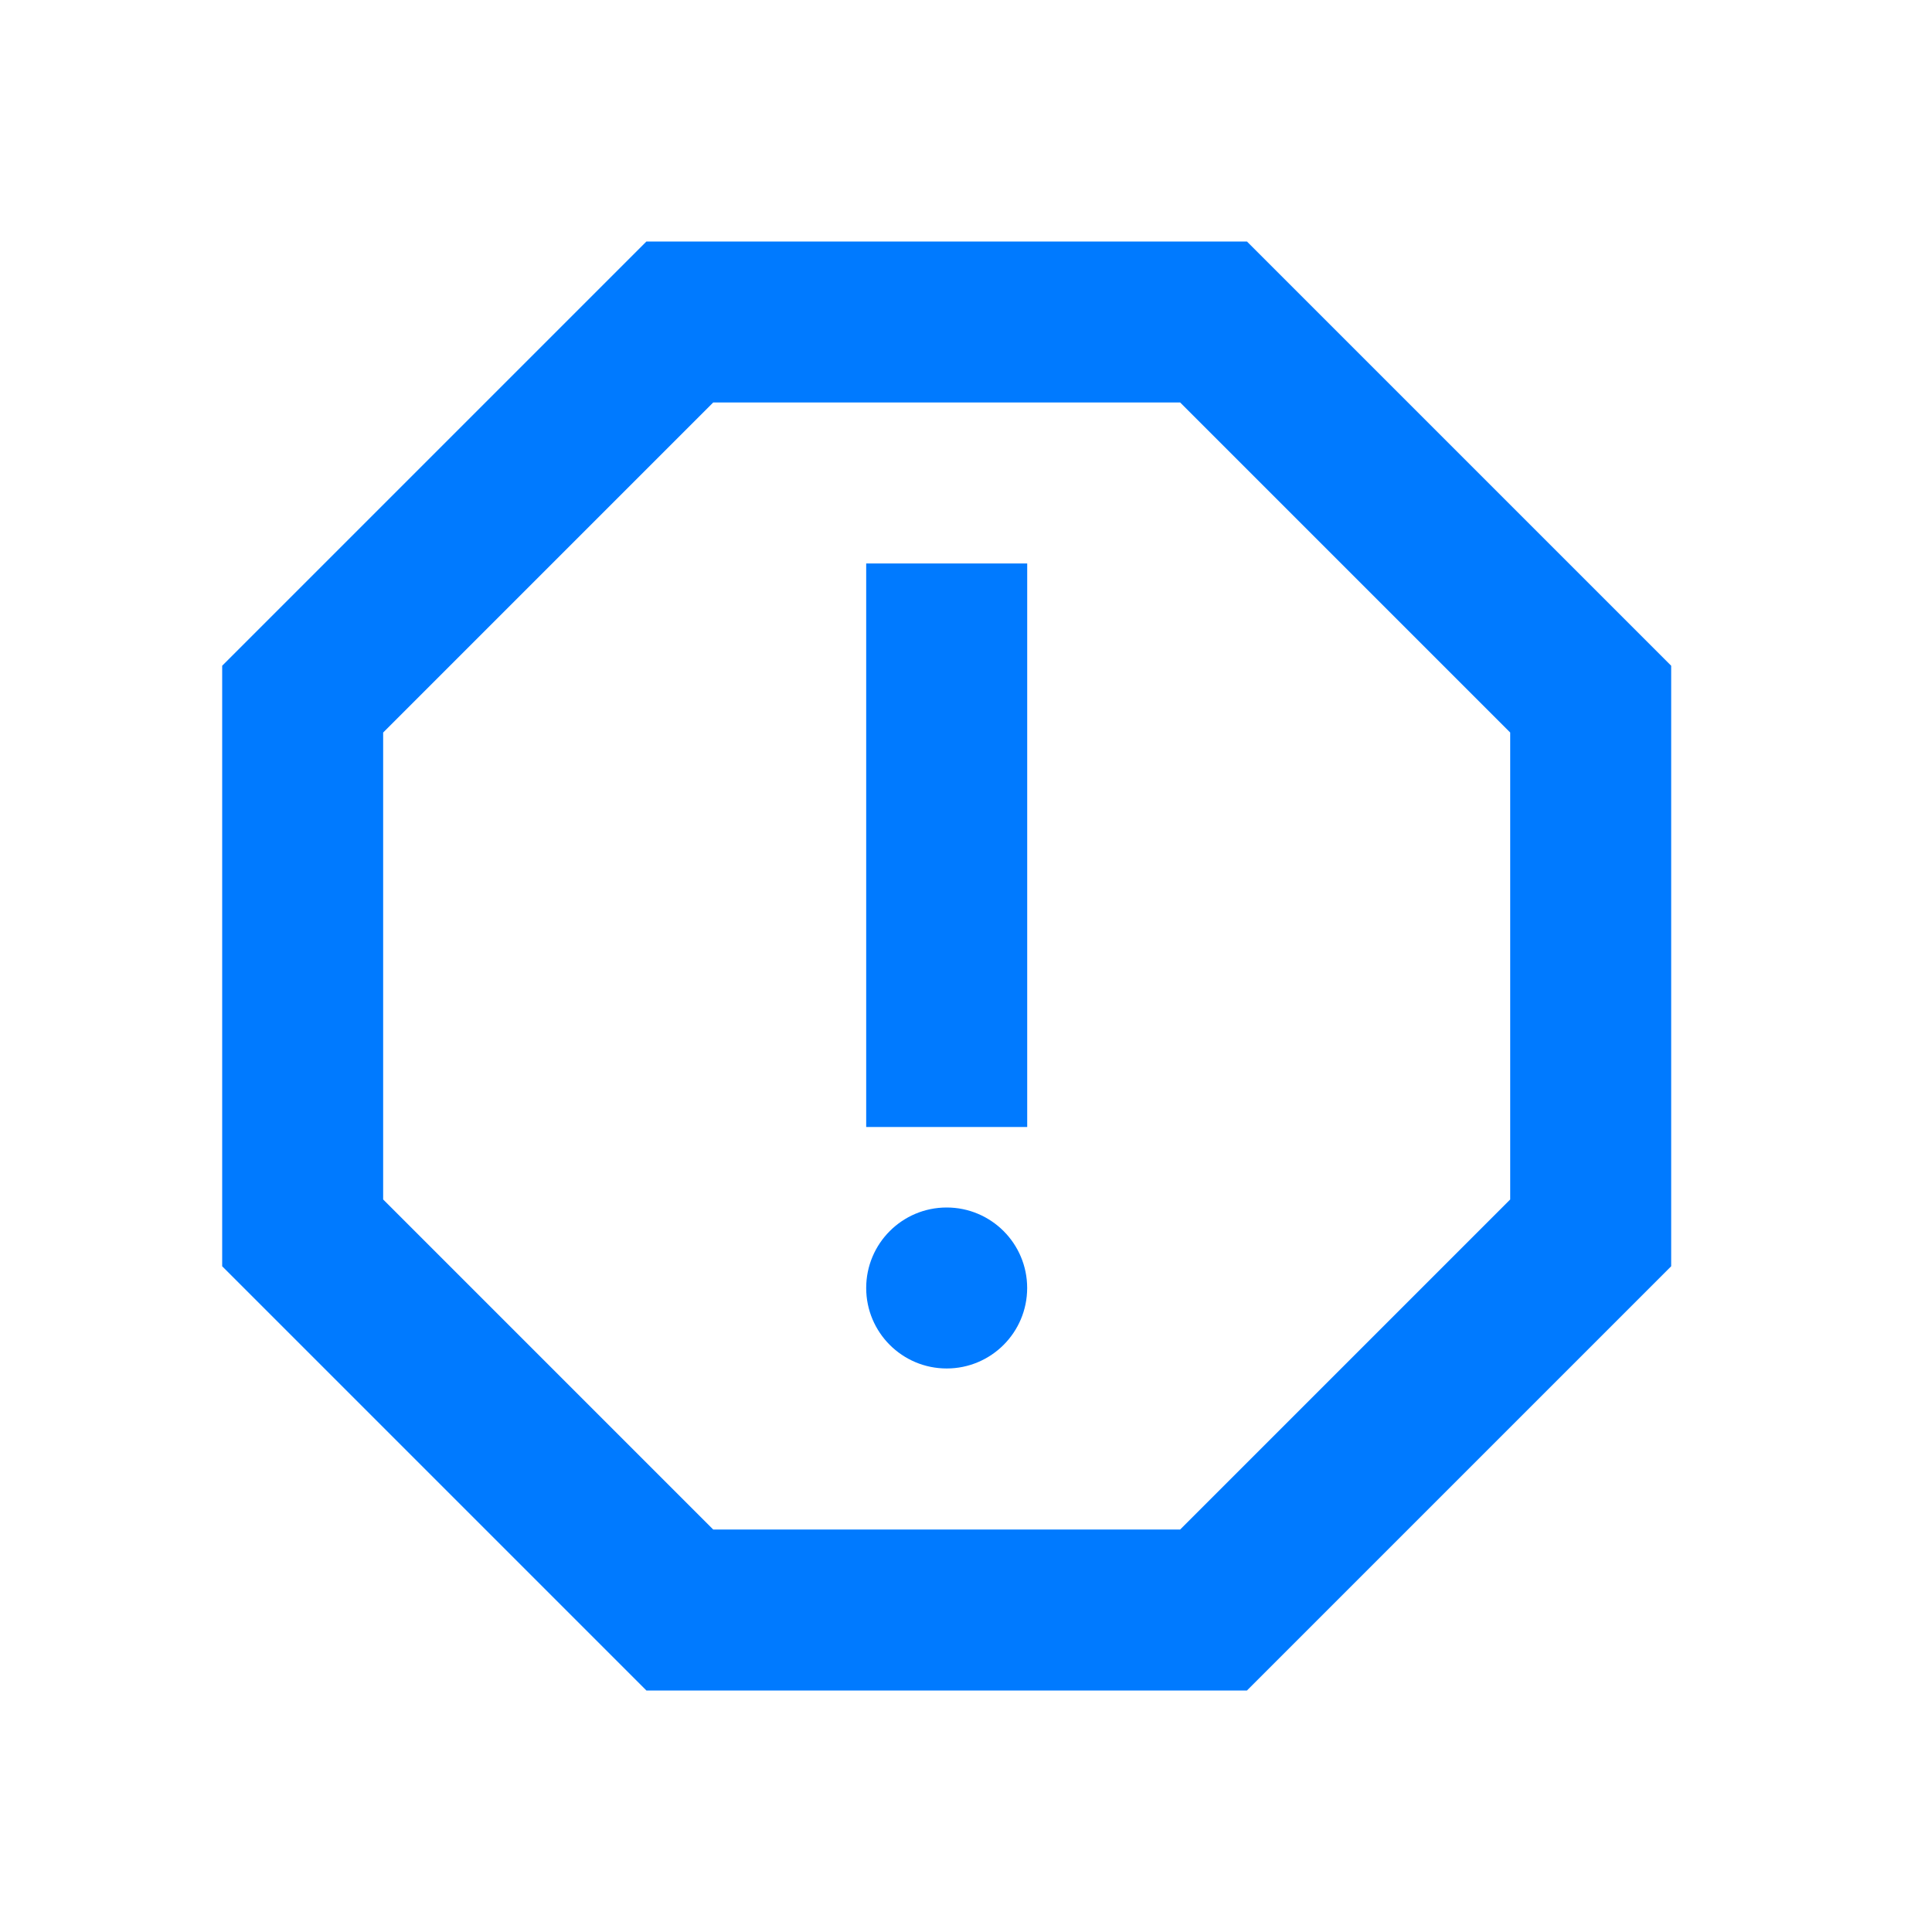 <svg xmlns="http://www.w3.org/2000/svg" xmlns:xlink="http://www.w3.org/1999/xlink" width="50" height="50" viewBox="0 0 50 50">
  <defs>
    <clipPath id="clip-path">
      <rect id="Rectangle_4" data-name="Rectangle 4" width="50" height="50" transform="translate(0.5)" fill="none"/>
    </clipPath>
  </defs>
  <g id="construction_black_24dp" transform="translate(-0.5)">
    <g id="Group_1" data-name="Group 1">
      <g id="Mask_Group_4" data-name="Mask Group 4" clip-path="url(#clip-path)">
        <g id="report_black_24dp">
          <path id="Path_19" data-name="Path 19" d="M0,0H50V50H0Z" fill="none"/>
          <path id="Path_20" data-name="Path 20" d="M32.771,6.25H17.229L6.25,17.229V32.771L17.229,43.75H32.771L43.75,32.771V17.229Zm6.813,24.792-8.542,8.542H18.958l-8.542-8.542V18.958l8.542-8.542H31.042l8.542,8.542V31.042Z" fill="#007aff"/>
          <circle id="Ellipse_1" data-name="Ellipse 1" cx="2.083" cy="2.083" r="2.083" transform="translate(22.917 31.25)" fill="#007aff"/>
          <path id="Path_21" data-name="Path 21" d="M22.917,14.583h4.167V29.167H22.917Z" fill="#007aff"/>
        </g>
      </g>
    </g>
  </g>
</svg>
